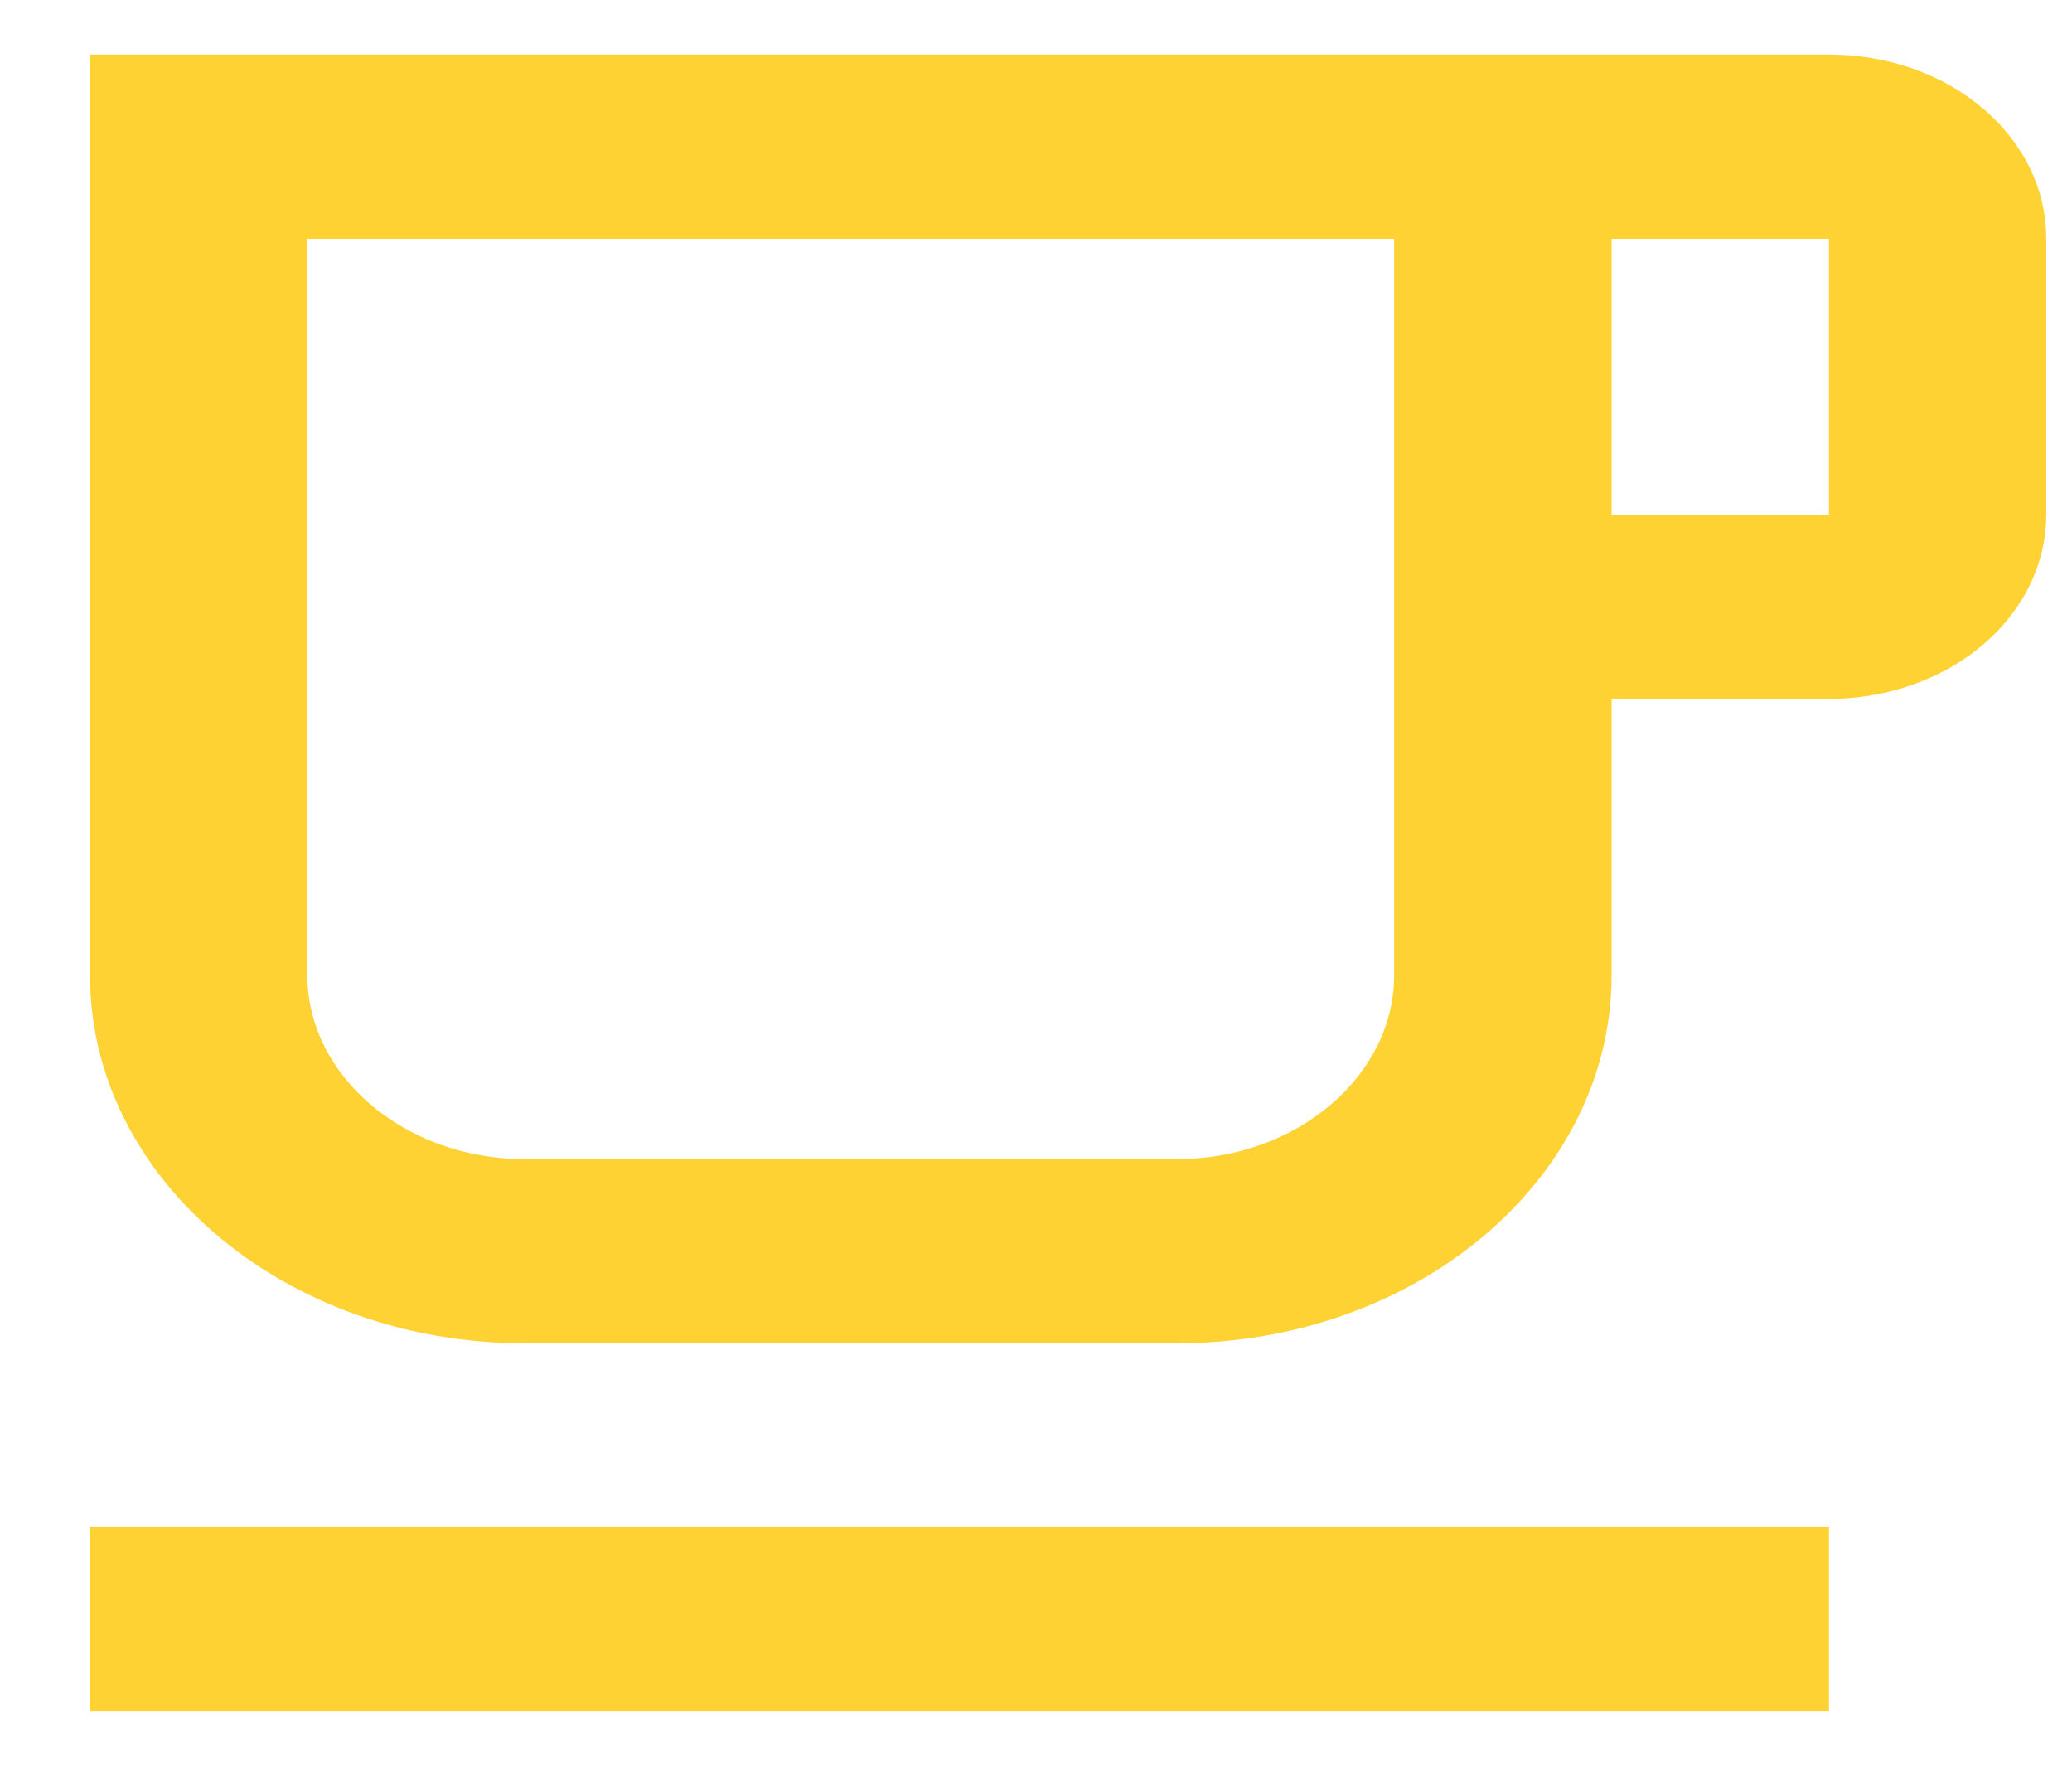 <svg width="21" height="18" viewBox="0 0 21 18" fill="none" xmlns="http://www.w3.org/2000/svg">
    <path d="M0.912 15.481H18.537V17.347H0.912V15.481ZM18.537 0.553H0.912V9.883C0.912 11.945 2.884 13.615 5.318 13.615H11.927C14.362 13.615 16.334 11.945 16.334 9.883V7.084H18.537C19.121 7.084 19.681 6.887 20.094 6.538C20.507 6.188 20.739 5.713 20.739 5.218V2.419C20.739 1.384 19.759 0.553 18.537 0.553ZM14.13 9.883C14.13 10.909 13.139 11.749 11.927 11.749H5.318C4.107 11.749 3.115 10.909 3.115 9.883V2.419H14.13V9.883ZM18.537 5.218H16.334V2.419H18.537V5.218Z"
          fill="#FFD233"/>
</svg>
